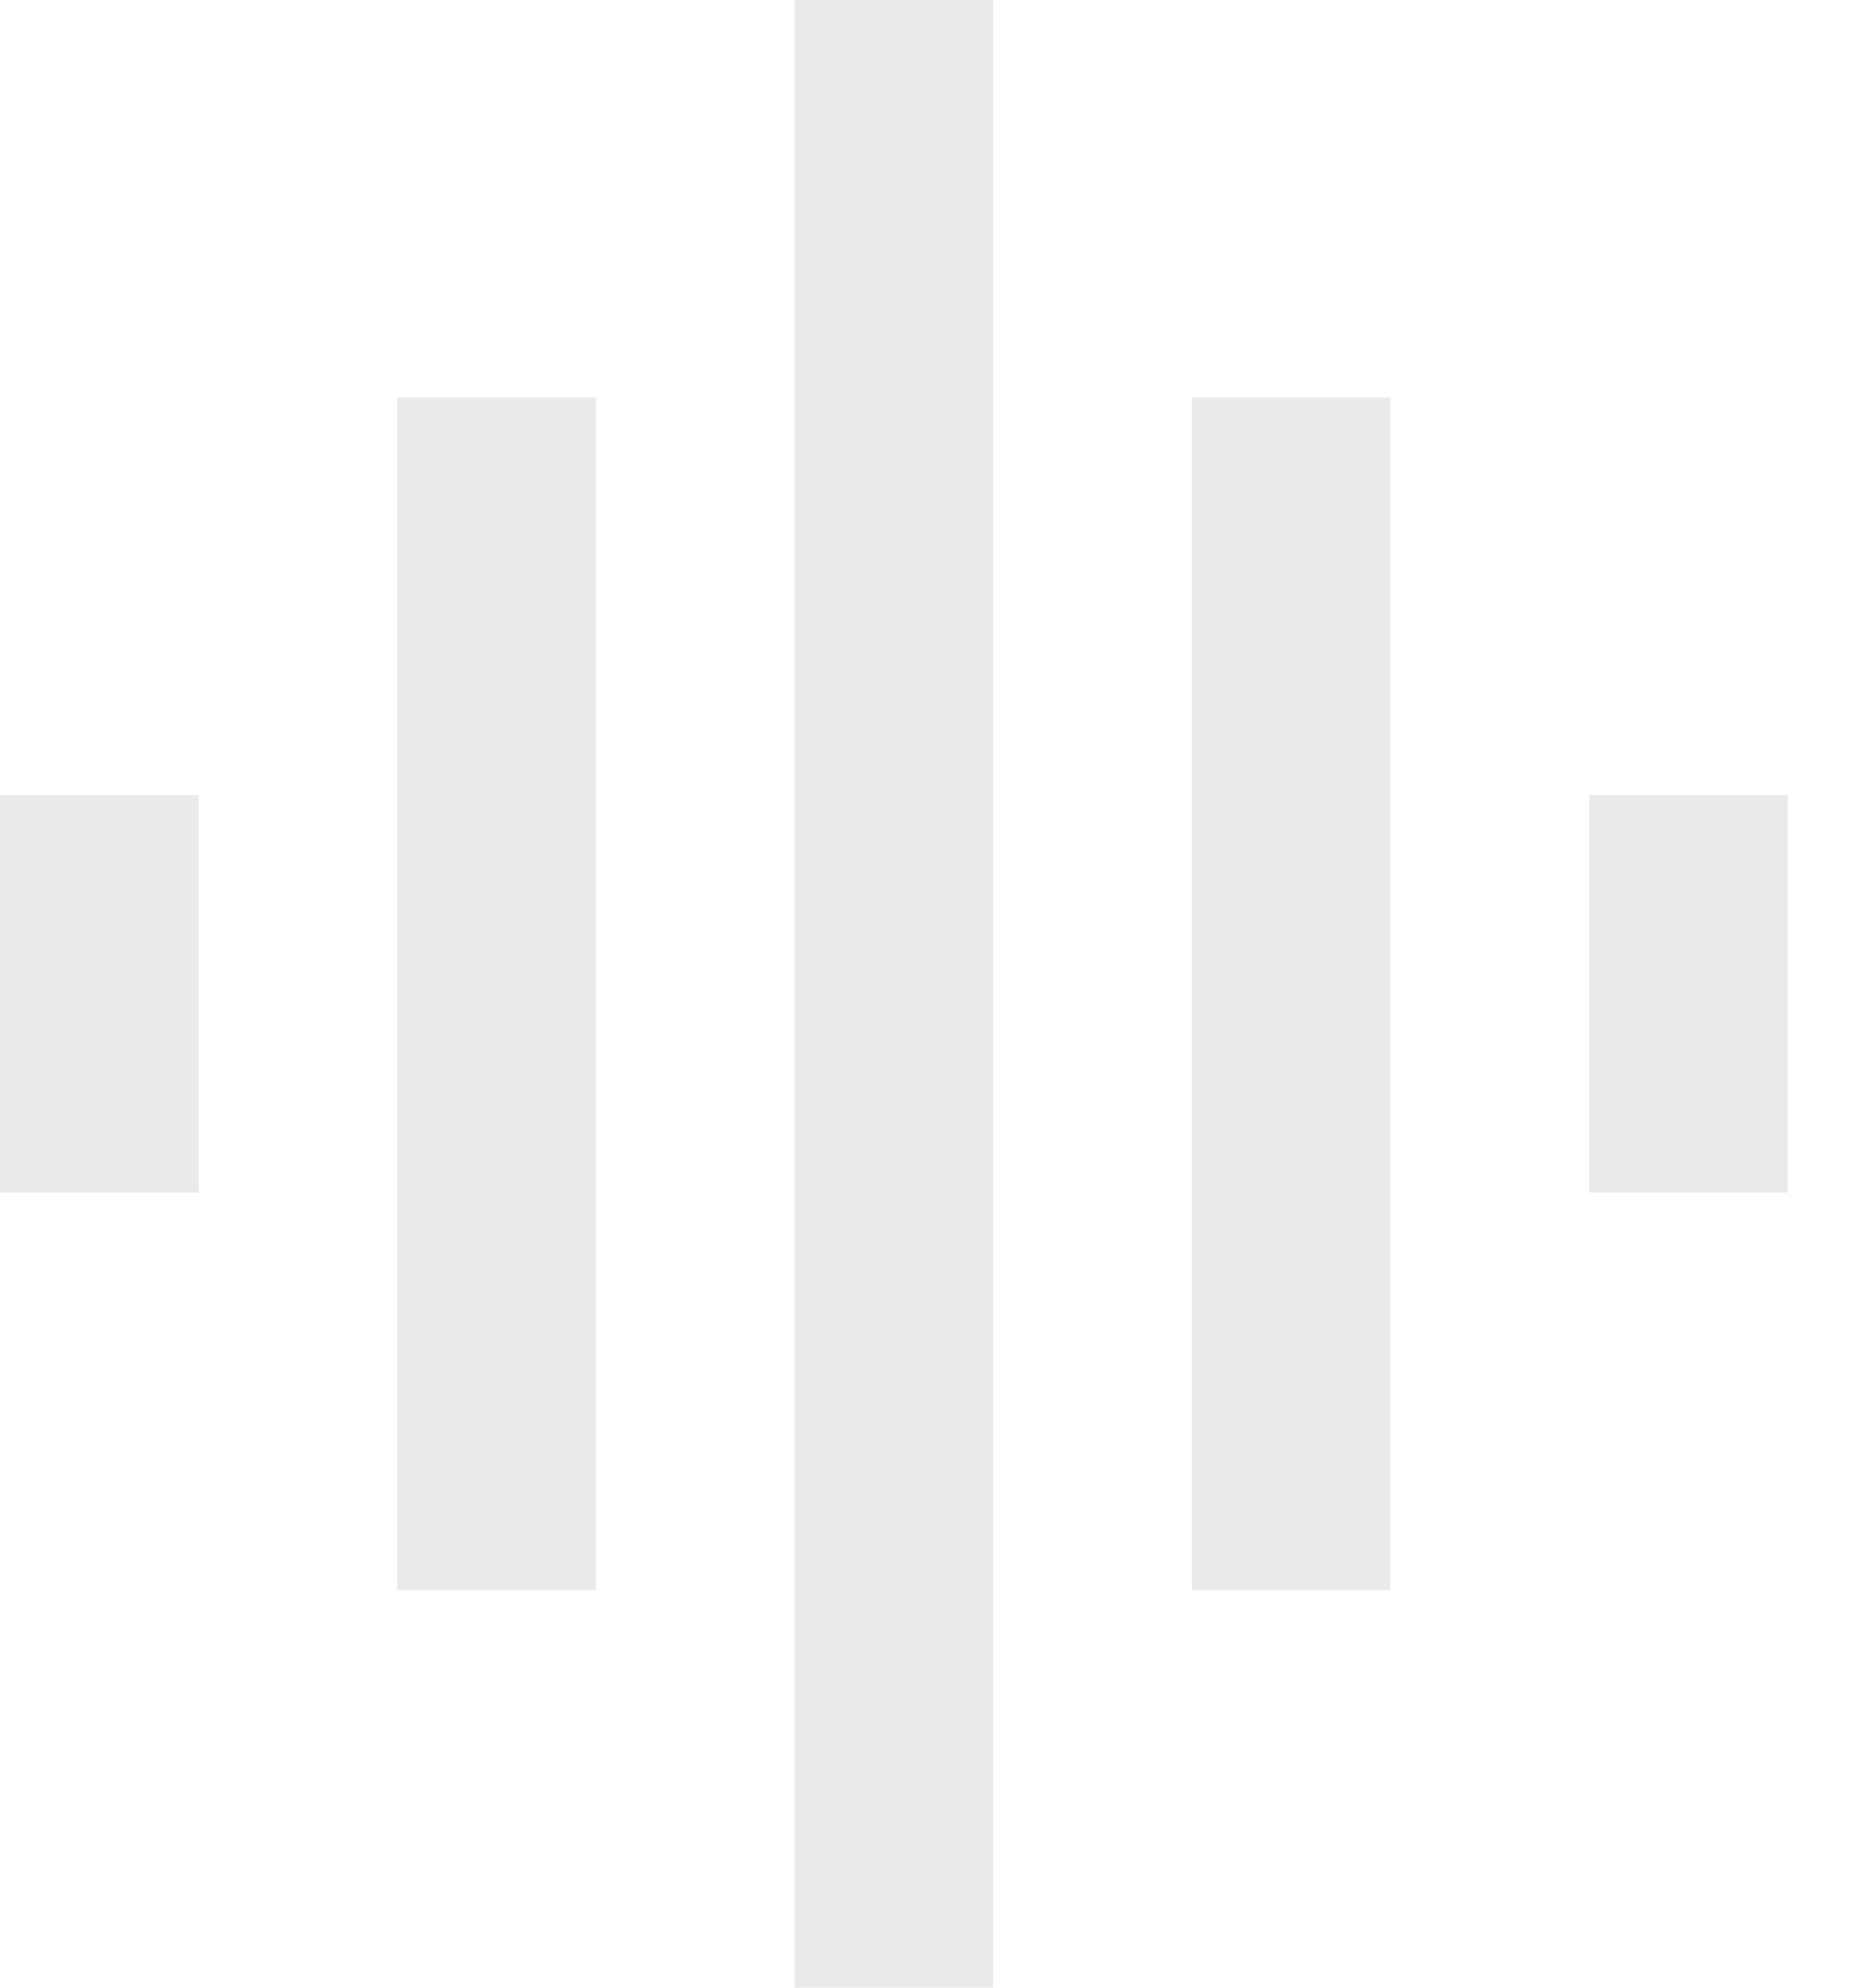 <svg width="14" height="15" viewBox="0 0 14 15" fill="none" xmlns="http://www.w3.org/2000/svg">
<path d="M3 12H4.5V3H3V12ZM6 15H7.5V0H6V15ZM0 9H1.5V6H0V9ZM9 12H10.5V3H9V12ZM12 6V9H13.5V6H12Z" fill="#EAEAEA"/>
</svg>
